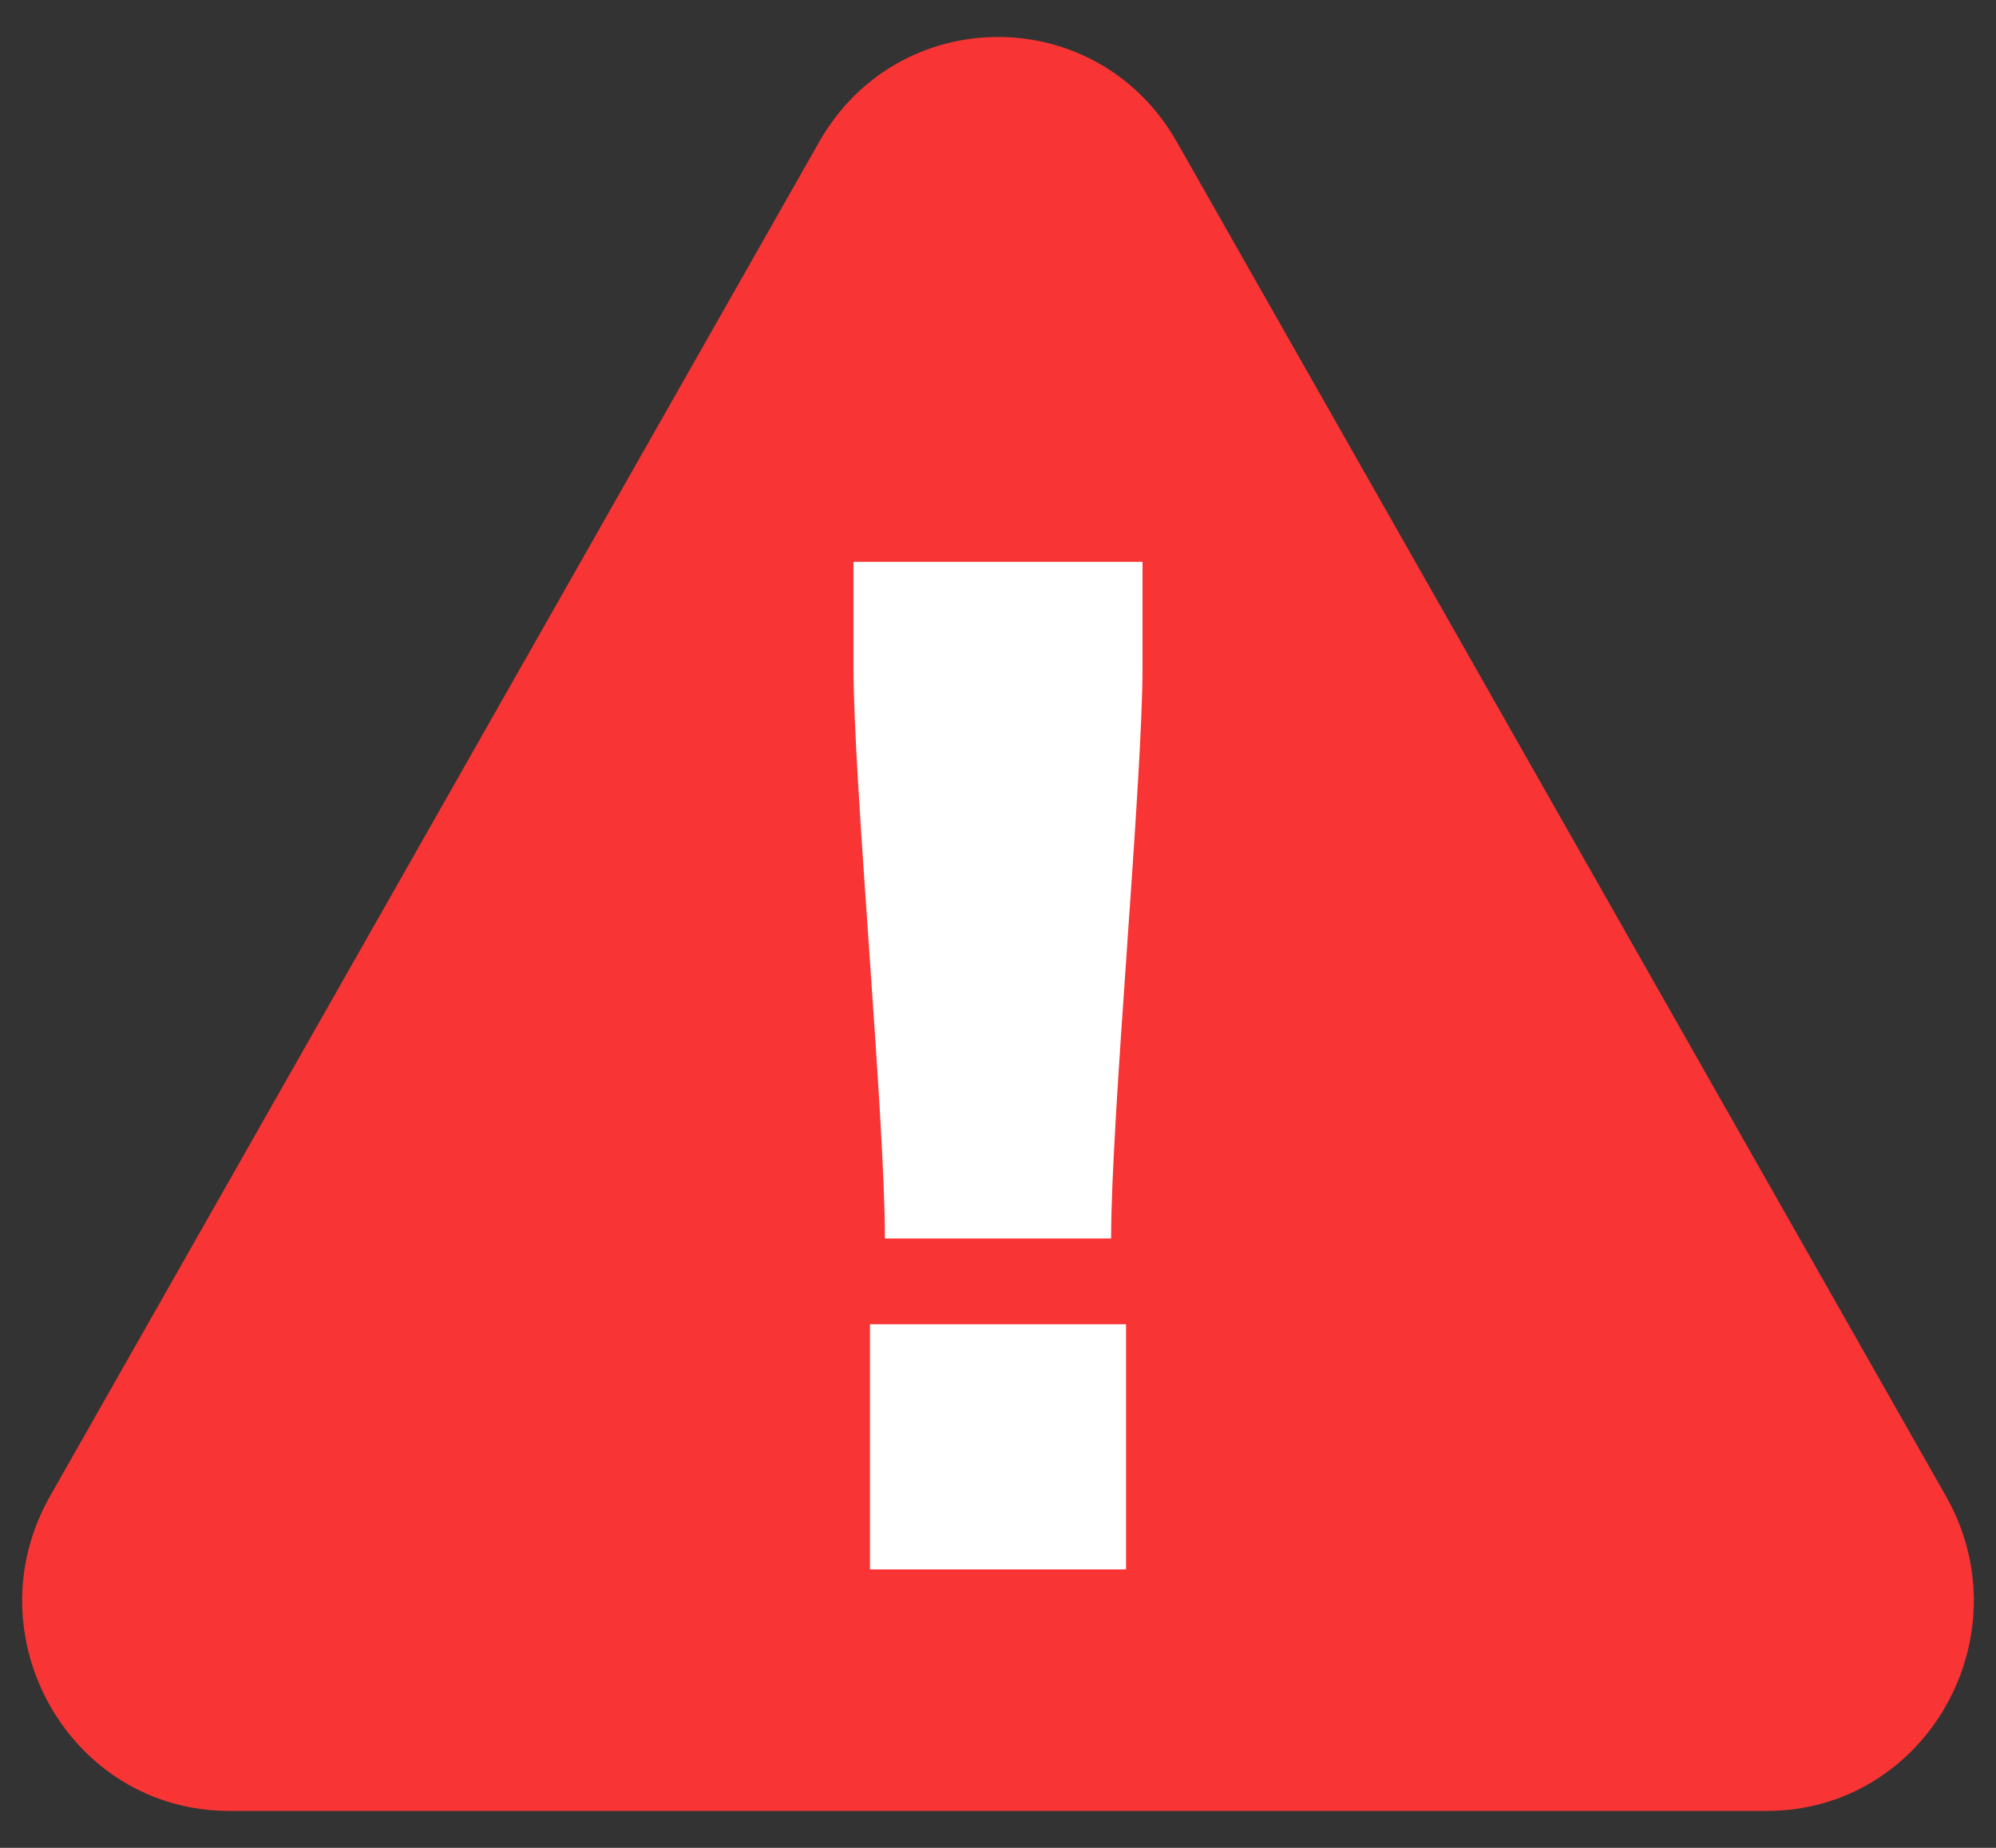 <svg
                        viewBox="0 0 27 25"
                        fill="none"
                        xmlns="http://www.w3.org/2000/svg"
                        className="w-[25px] h-[25px] md:w-[27px] md:h-[22px]"
                    >
                        <rect x="0" y="0" width="27" height="25" fill="#333333" stroke="none"/>
                        <path
                            d="M11.081 1.92C12.156 0.027 14.844 0.027 15.919 1.92L26.322 20.24C27.397 22.133 26.053 24.5 23.902 24.5H3.098C0.947 24.5 -0.397 22.133 0.678 20.24L11.081 1.92Z"
                            fill="#F93434"
                        />
                        <path
                            d="M15.03 16.756H11.97C11.97 15.088 11.545 10.591 11.545 9.025V7.601H15.455V9.025C15.455 10.591 15.03 15.108 15.03 16.756ZM15.232 21.233H11.768V17.916H15.232V21.233Z"
                            fill="white"
                        />
                    </svg>